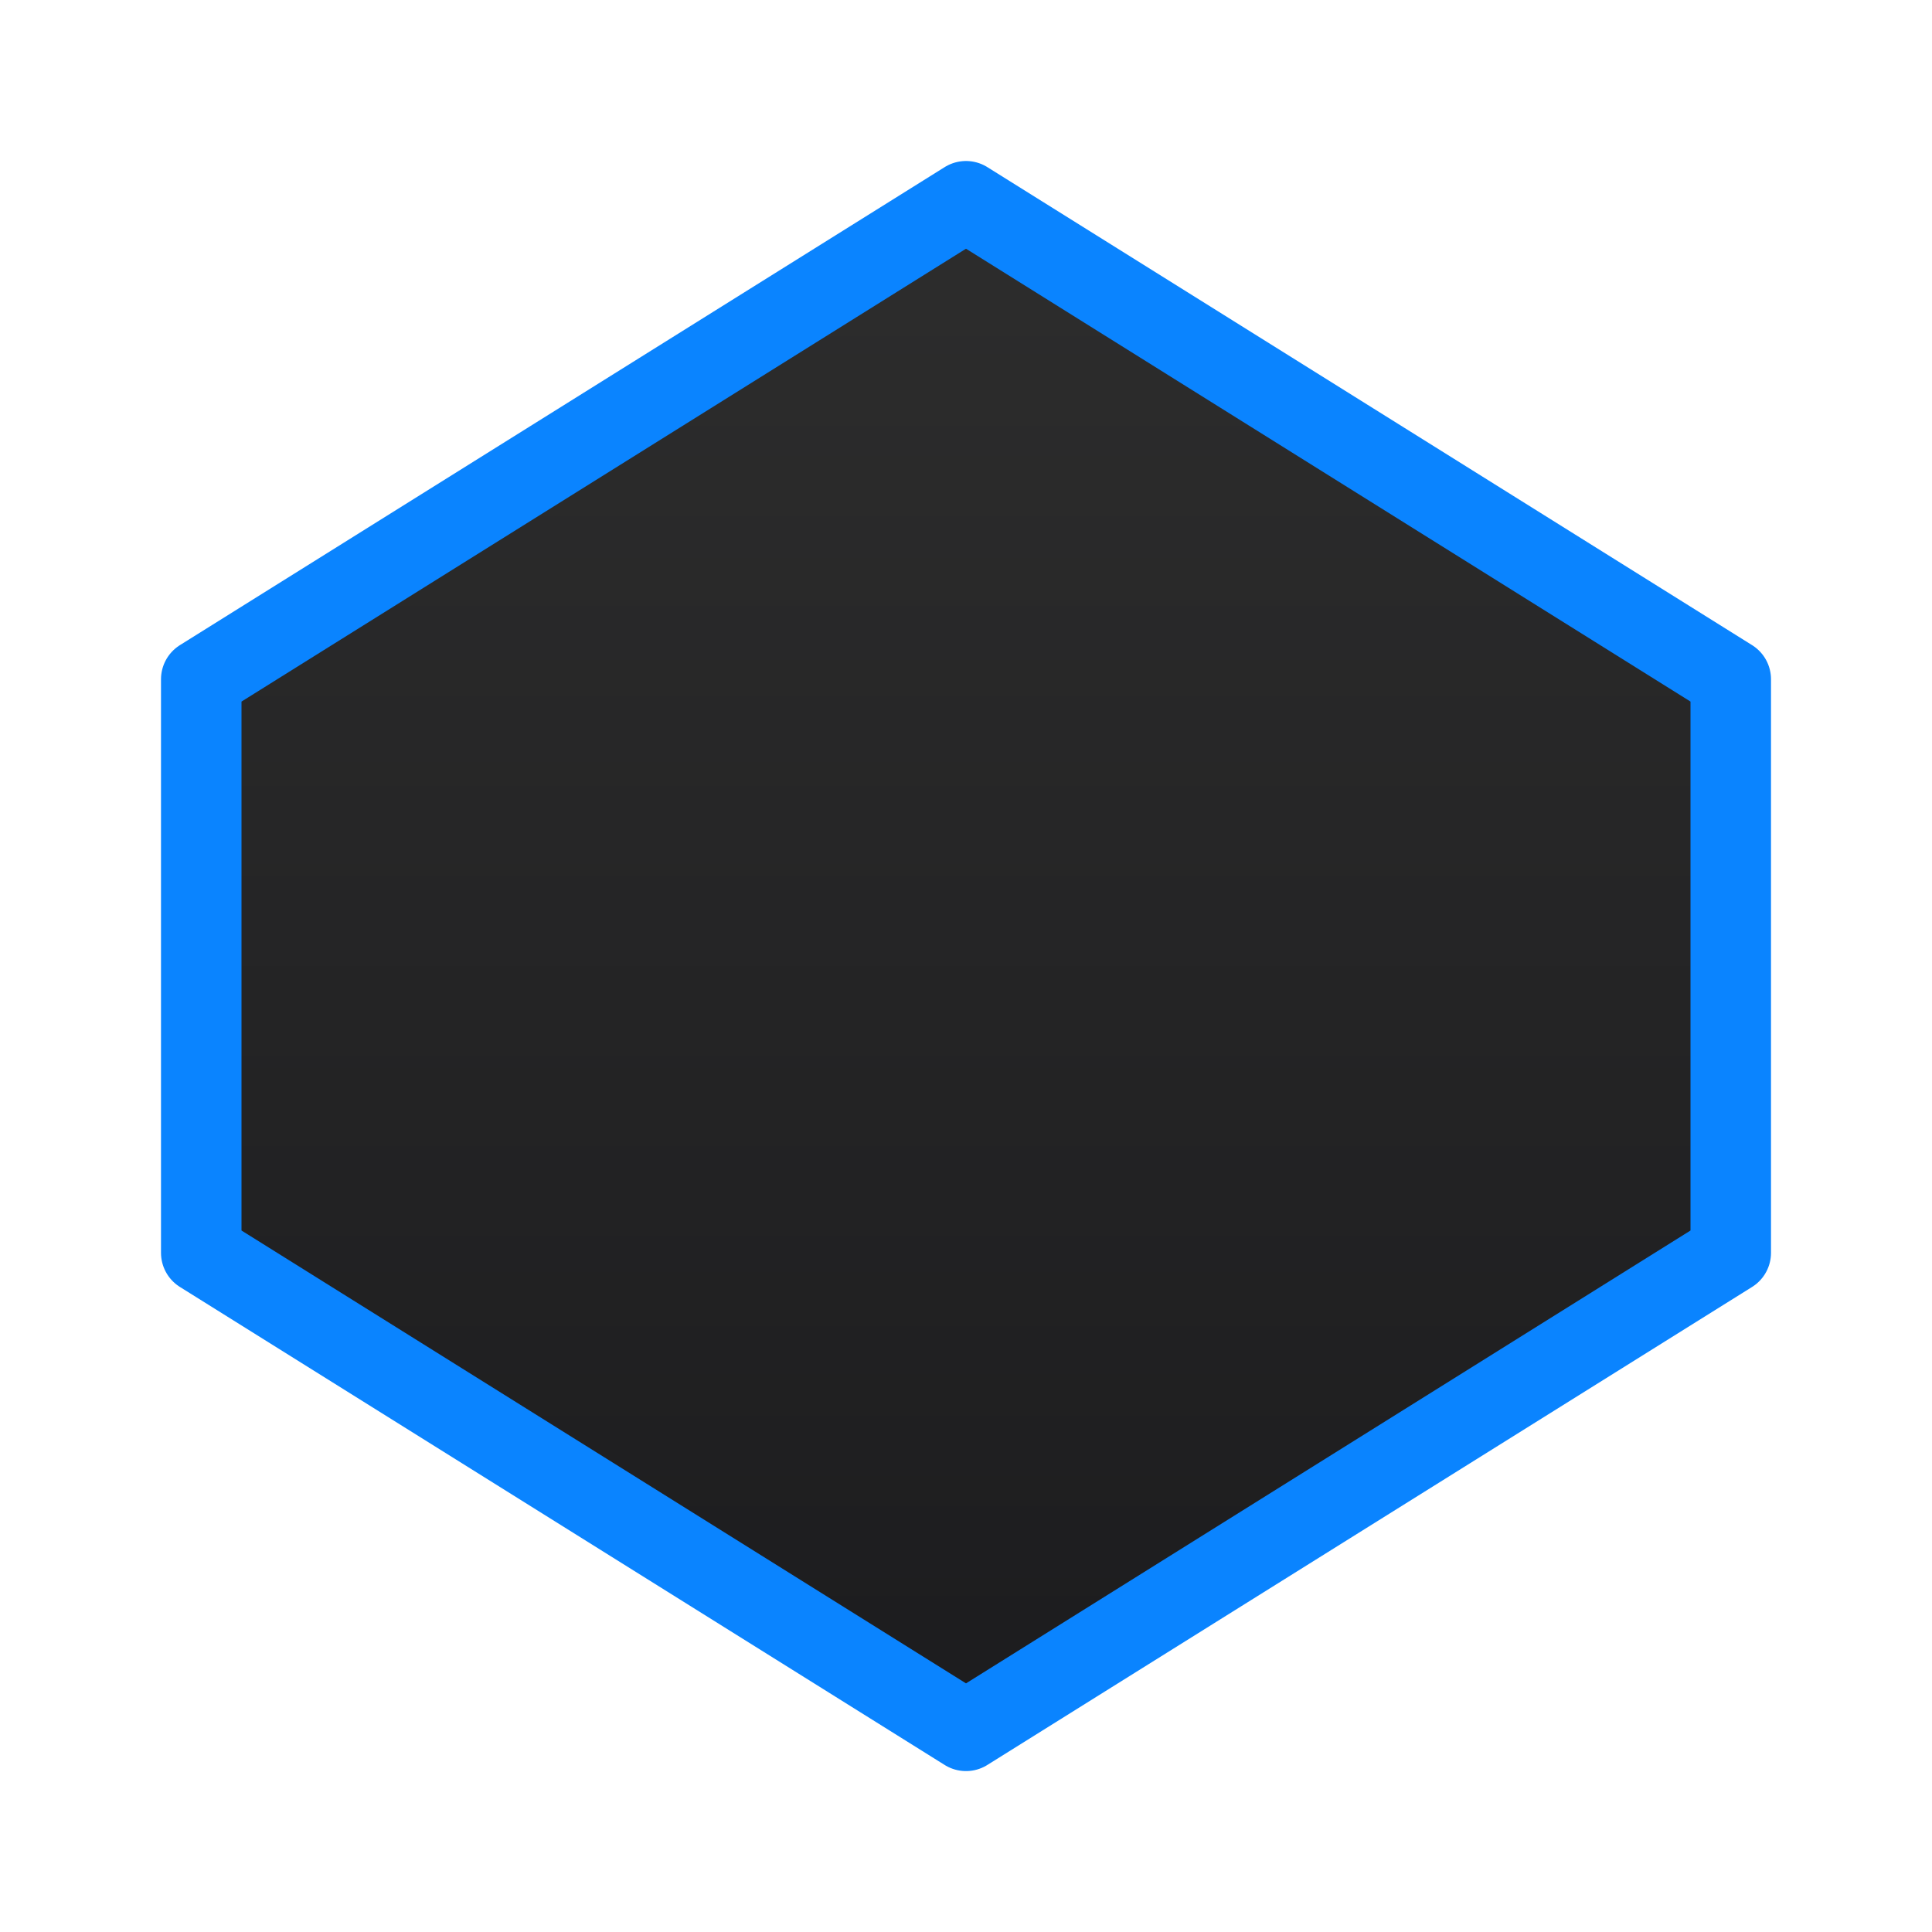<svg viewBox="0 0 24 24" xmlns="http://www.w3.org/2000/svg" xmlns:xlink="http://www.w3.org/1999/xlink"><linearGradient id="a" gradientUnits="userSpaceOnUse" x1="12" x2="12" y1="21.5" y2="2.5"><stop offset="0" stop-color="#1c1c1e"/><stop offset="1" stop-color="#2d2d2d"/></linearGradient><path d="m12 2.5-9.5 5.938v7.125l9.5 5.938 9.5-5.938v-7.125z" fill="url(#a)" stroke="#0a84ff" stroke-linecap="round" stroke-linejoin="round"/></svg>